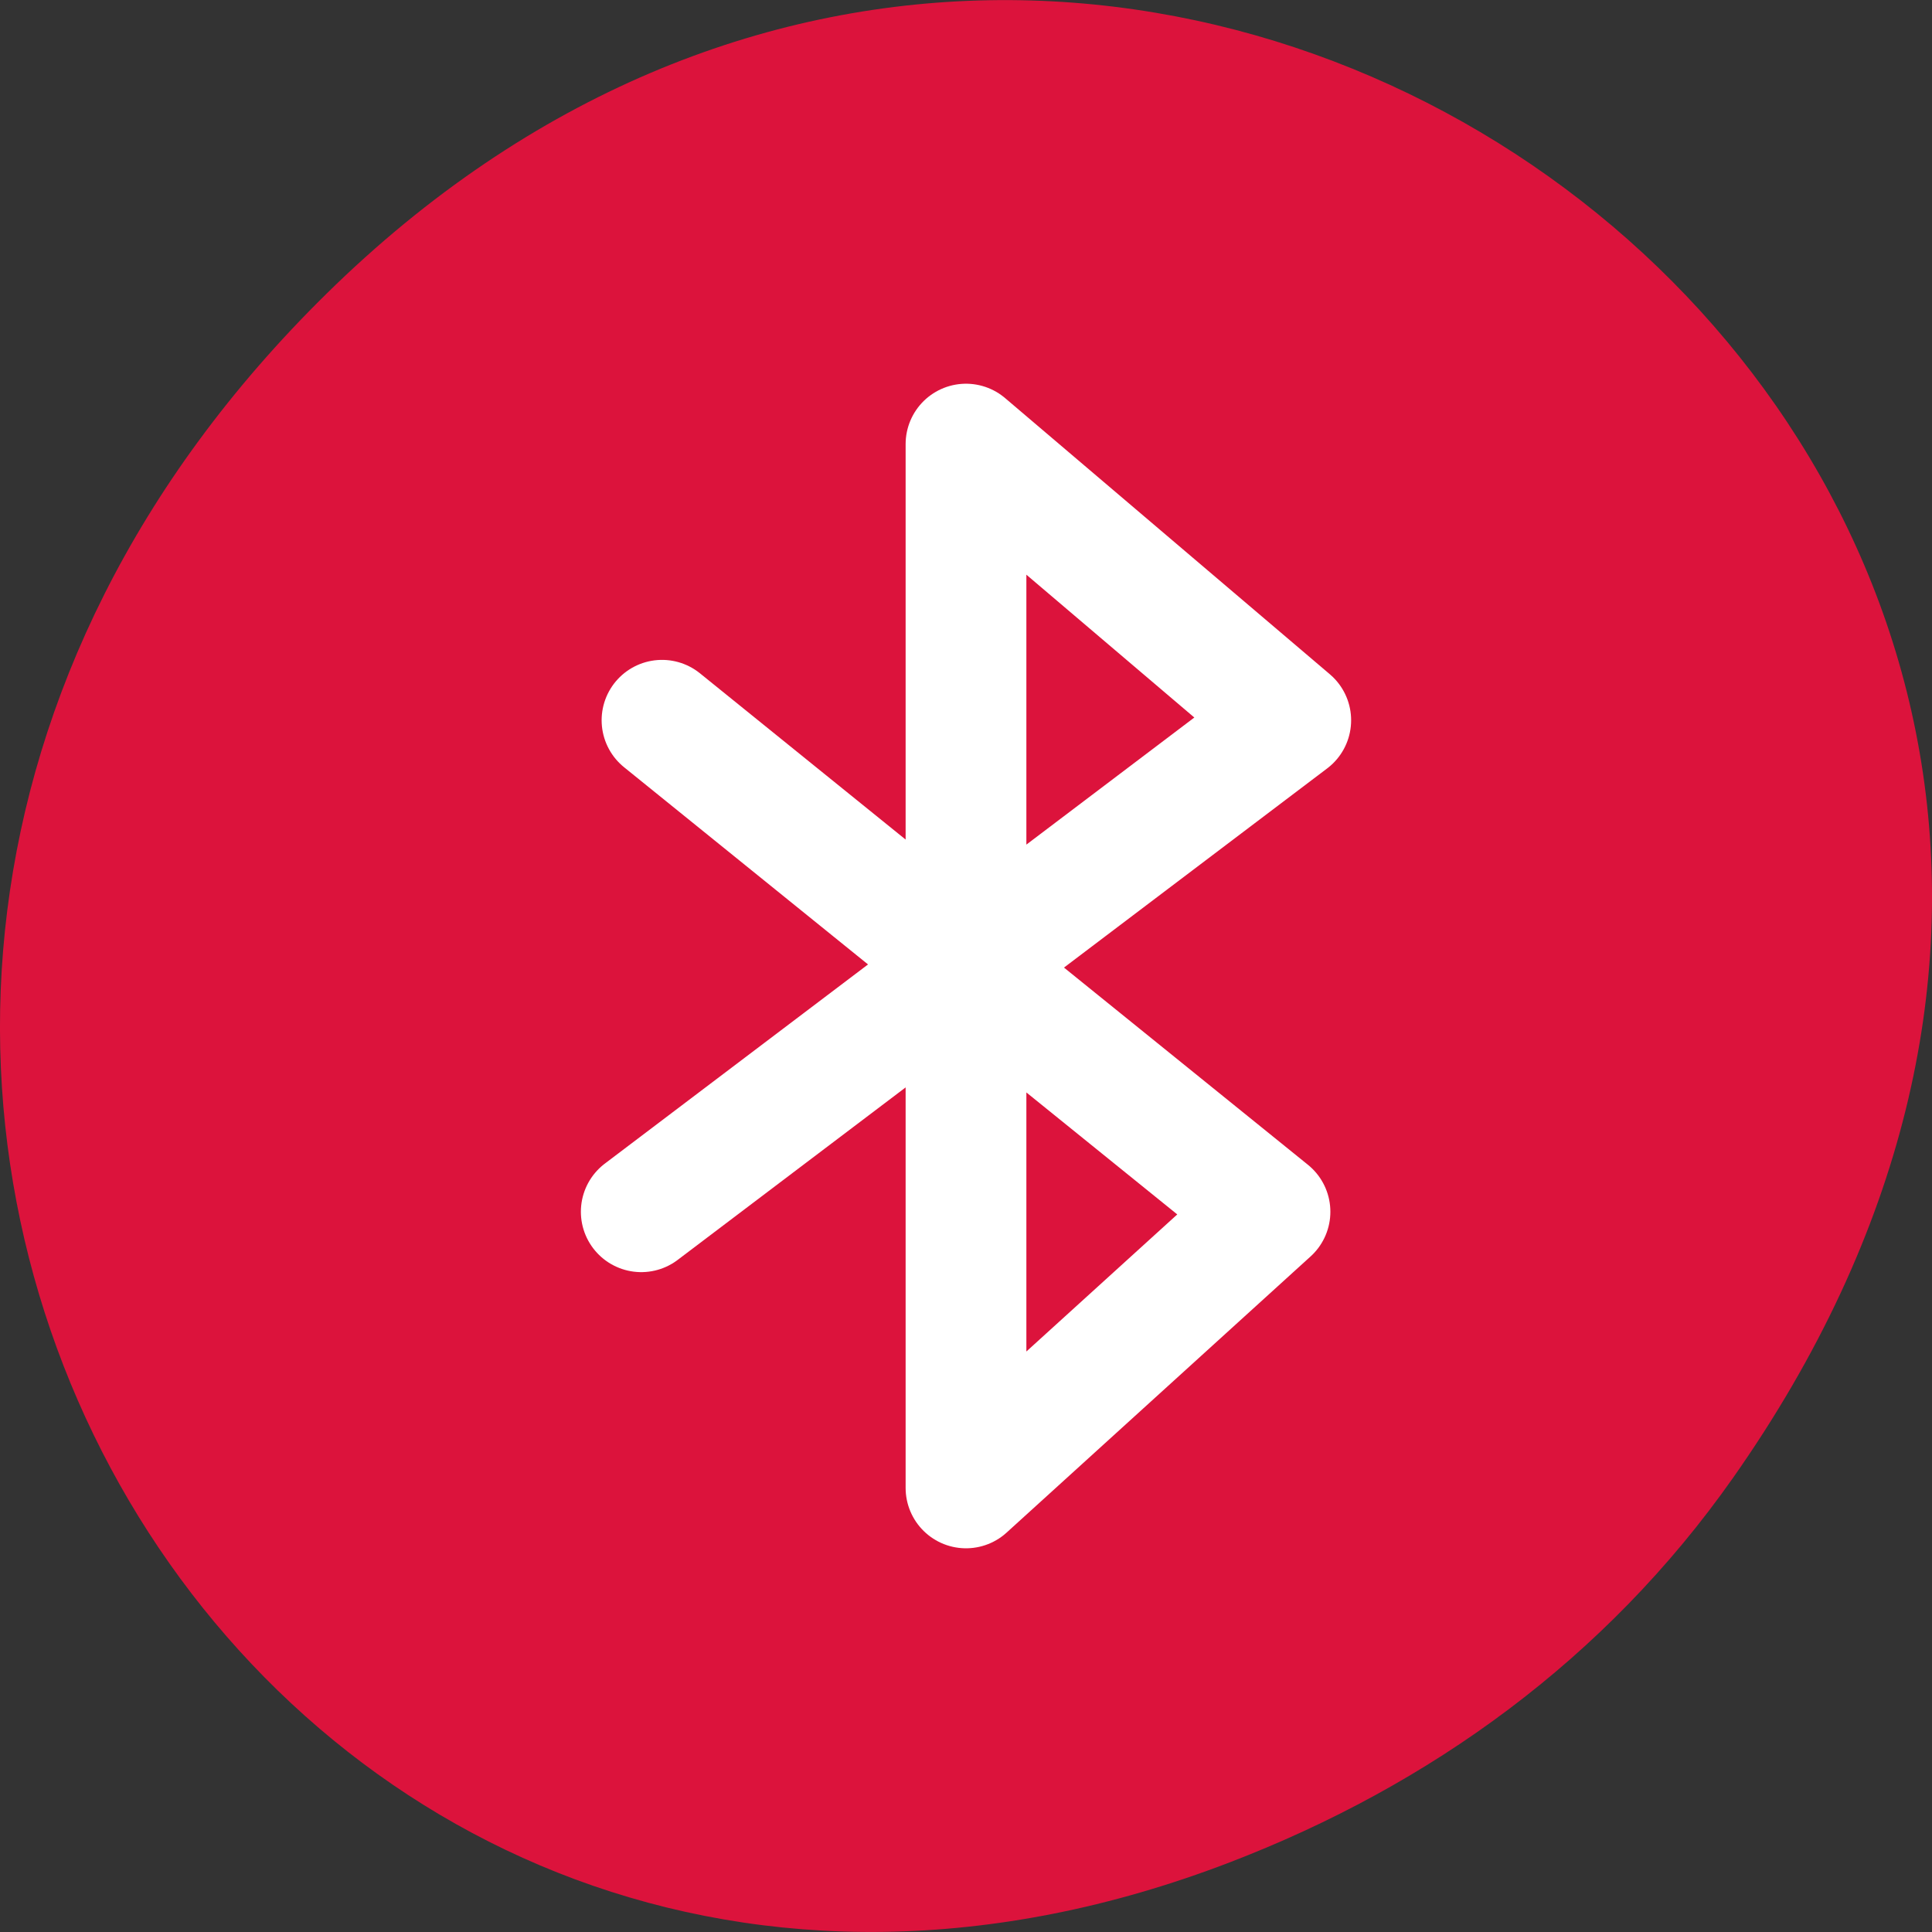 <svg xmlns="http://www.w3.org/2000/svg" viewBox="0 0 32 32"><rect x="0" y="0" width="32" height="32" fill="#333333" stroke="none"/><path d="m 28.703 24.48 c 11.508 -16.367 -9.742 -32.949 -23.297 -19.613 c -12.773 12.562 -0.934 32.082 14.961 25.98 c 3.316 -1.273 6.223 -3.363 8.336 -6.367" style="fill:#dc133c"/><path d="m 87.719 891.798 l 80.562 65.125 l -40.281 36.594 v -138.312 l 43.031 36.594 l -86.062 65.125" transform="matrix(0.125 0 0 0.125 0 -99.545)" style="fill:none;stroke:#fff;stroke-linecap:round;stroke-linejoin:round;stroke-width:16"/></svg>